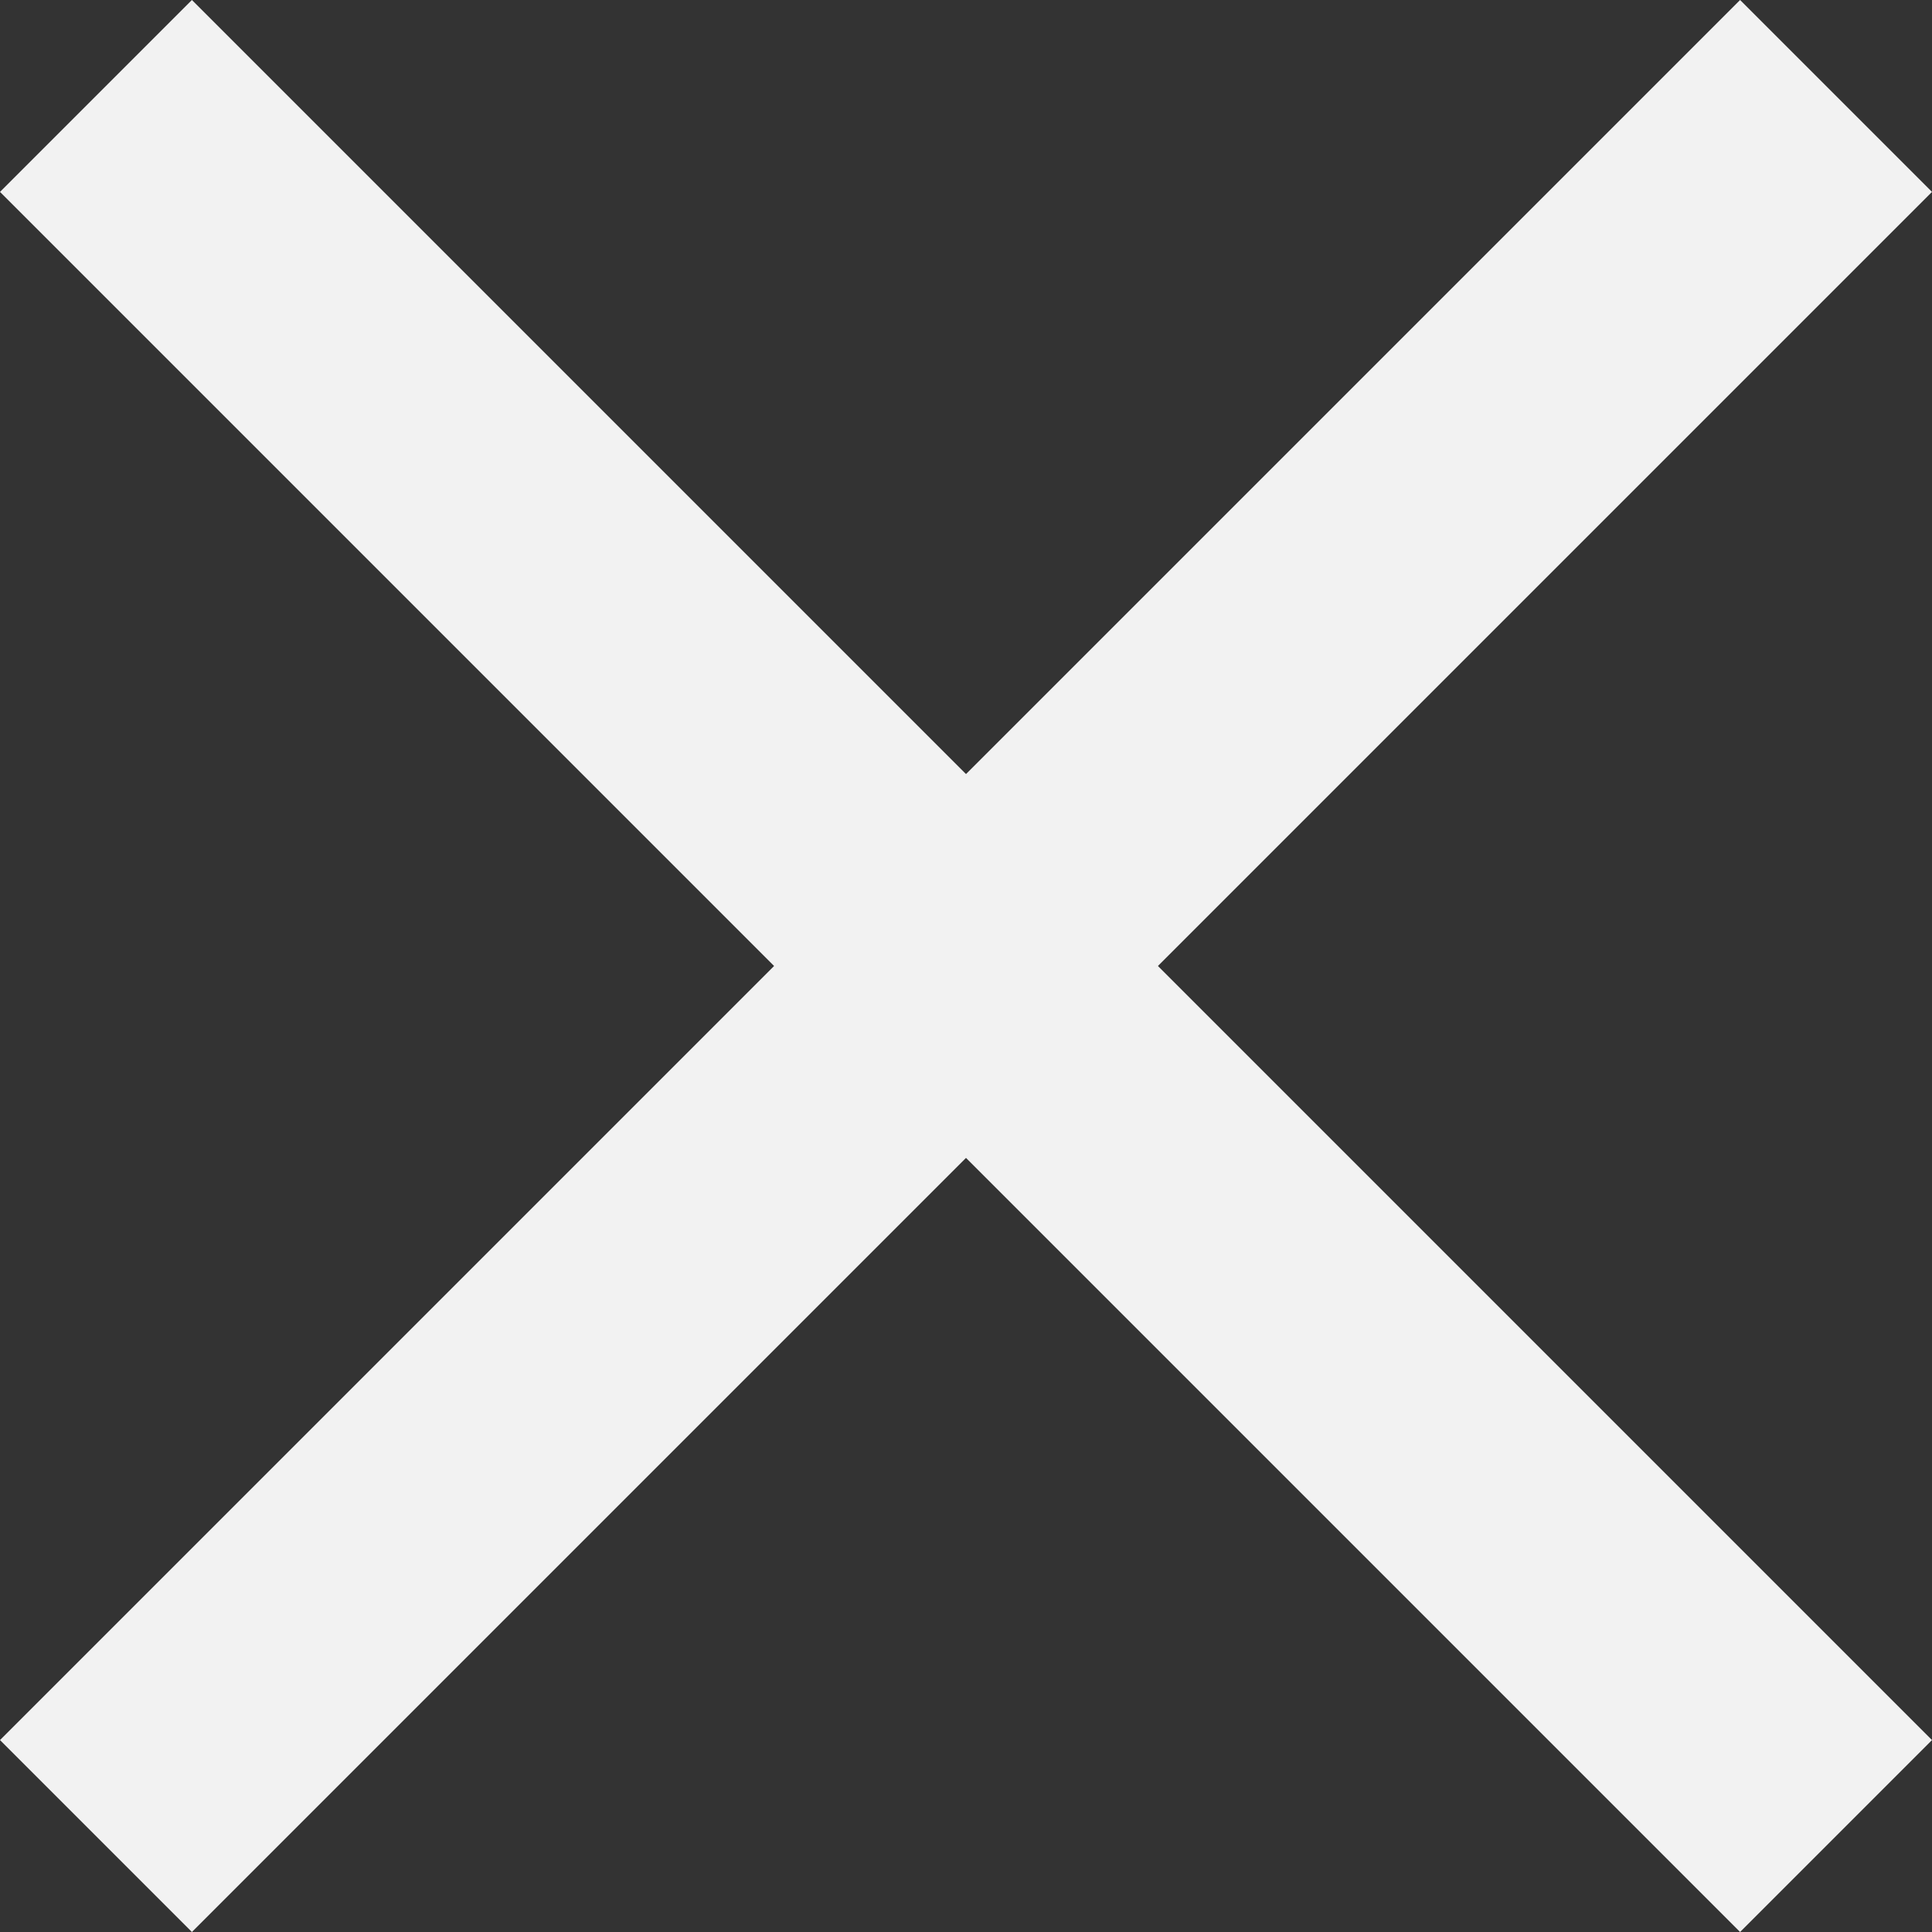 <svg xmlns="http://www.w3.org/2000/svg" width="21" height="21"><rect width="100%" height="100%" fill="#333333" stroke="none"/><g fill="#f2f2f2"><path data-name="Rectangle 4618" d="M0 18.914L18.914 0 21 2.086 2.086 21z"/><path data-name="Rectangle 4617" d="M2.086 0L21 18.914 18.914 21 0 2.086z"/></g></svg>